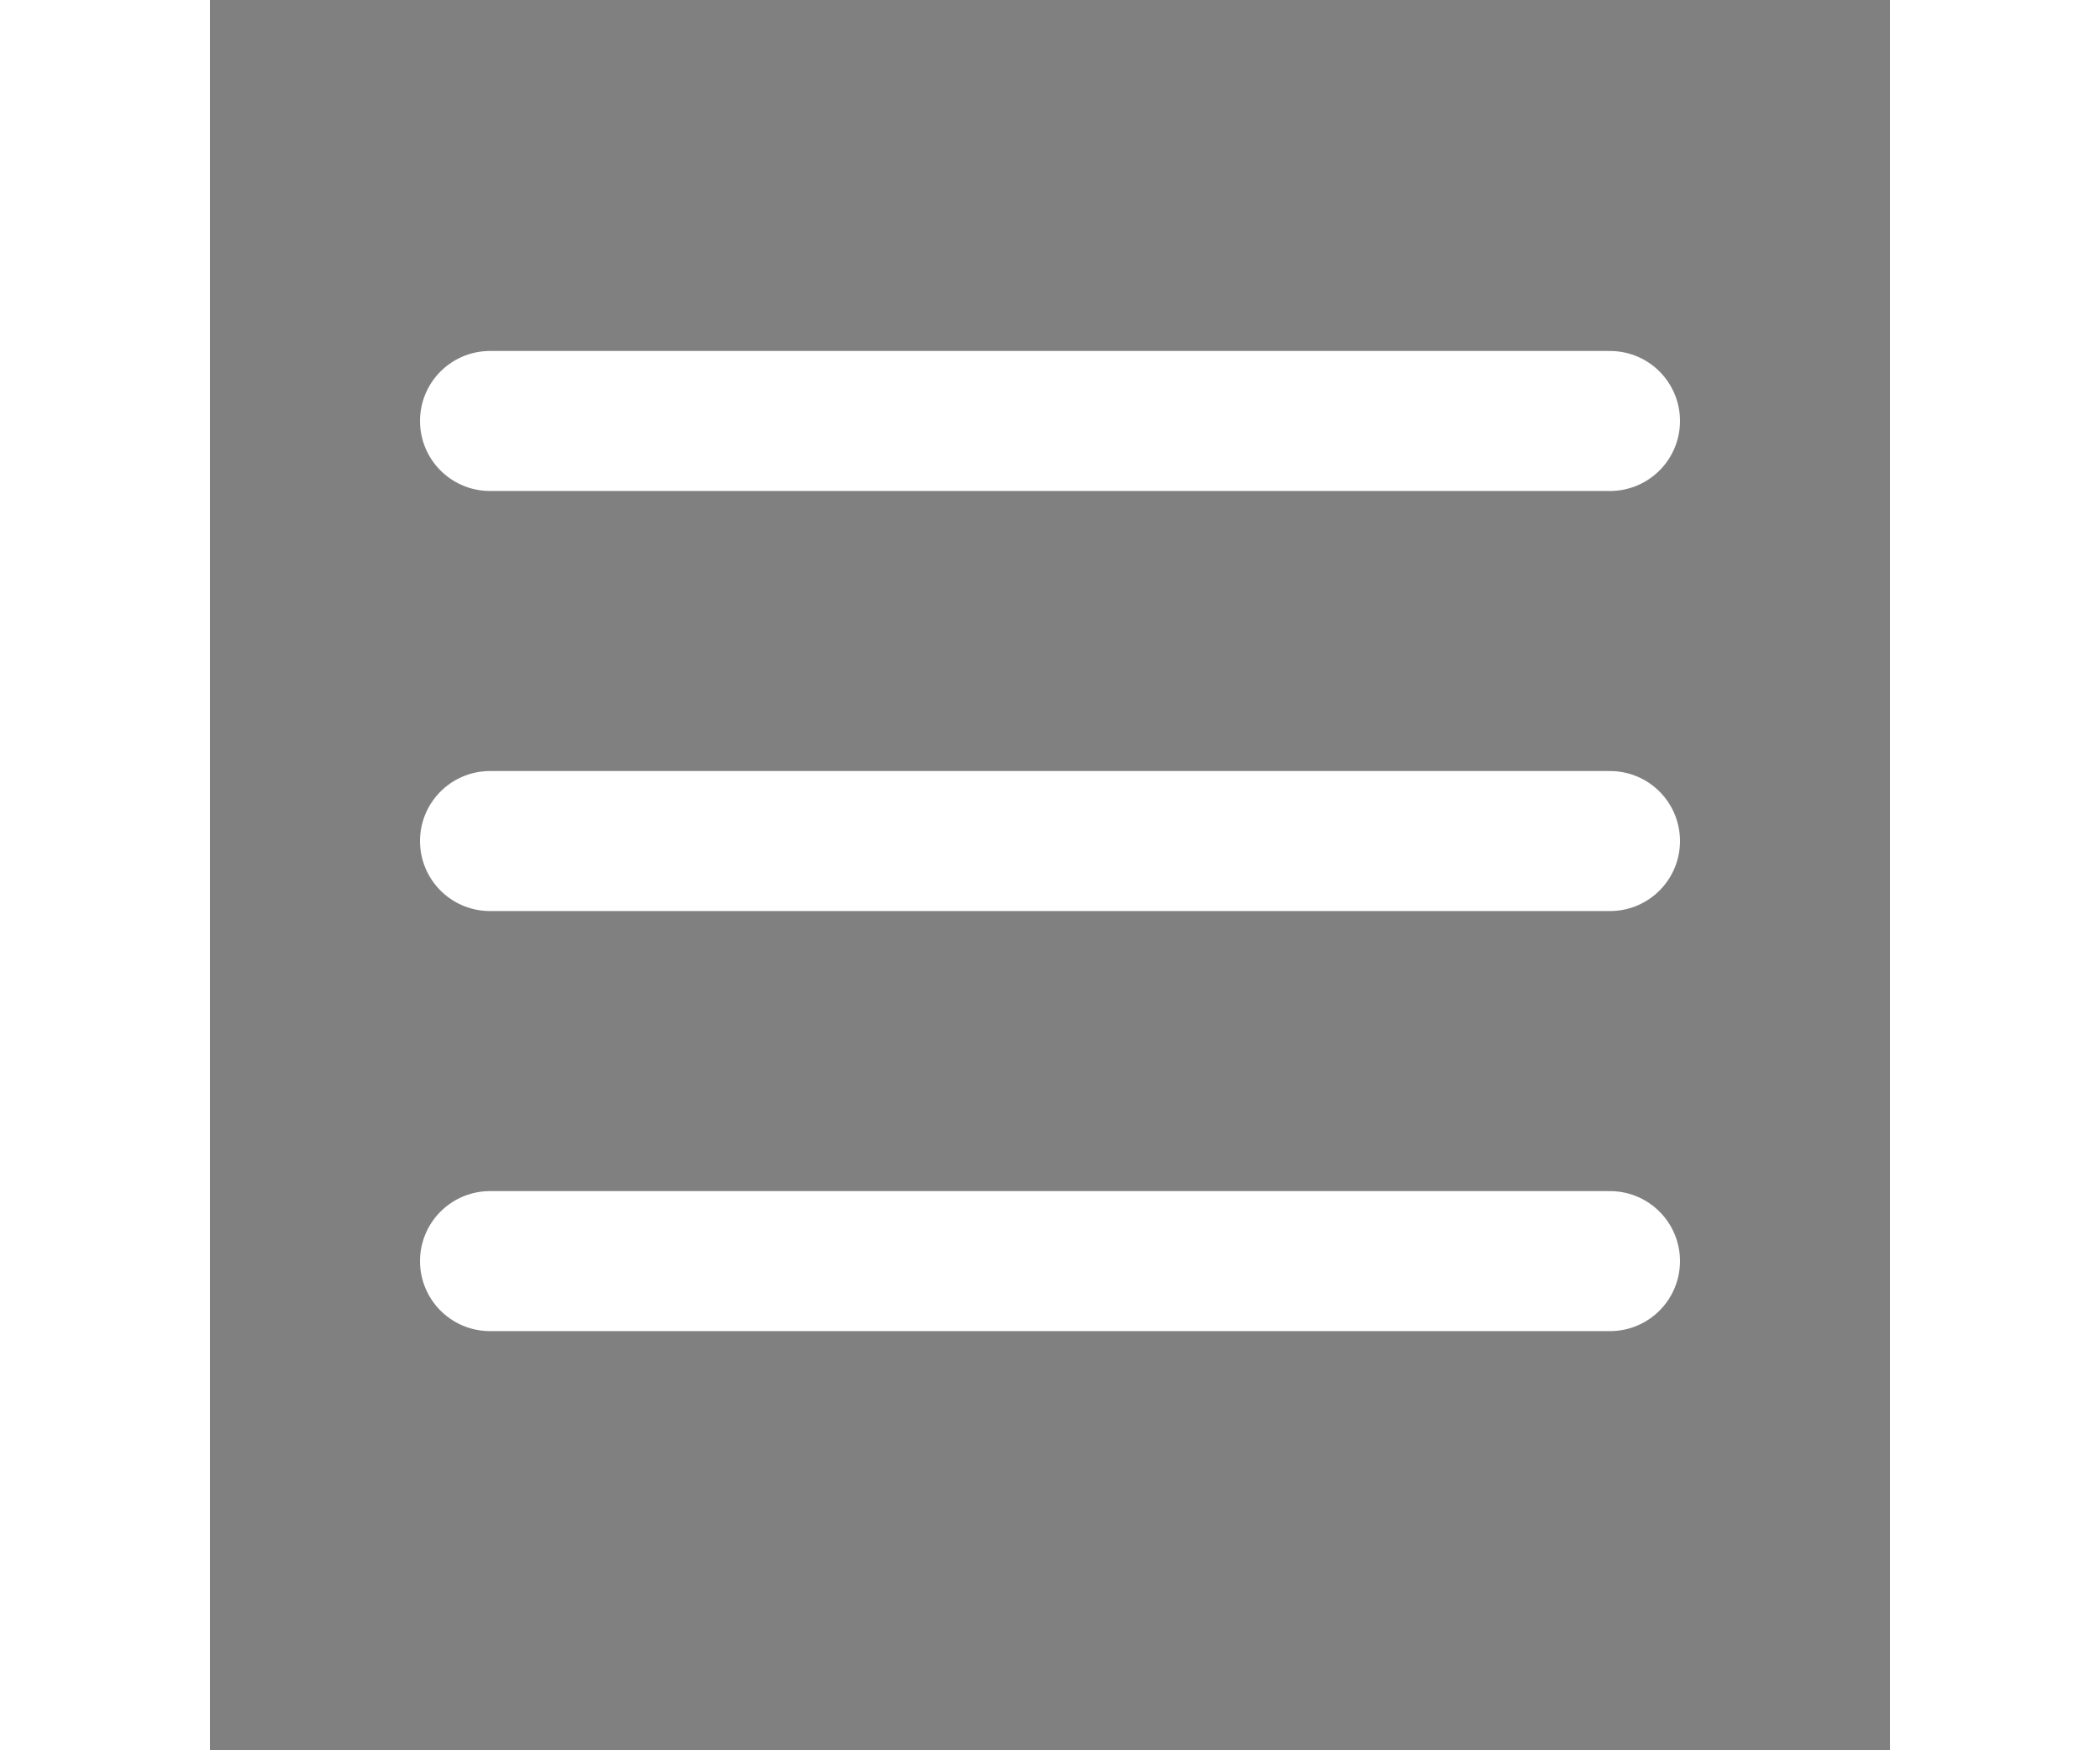 <svg xmlns="http://www.w3.org/2000/svg" width="24" height="20" viewBox="0 0 24 25">
  <rect x="0" y="0" width="24" height="25" fill="#808080" stroke="none"/>
  <path d="M4 6.013H20M4 12.013H20M4 18.013H20" stroke="white" stroke-width="2" stroke-linecap="round" stroke-linejoin="round"/>
</svg>
